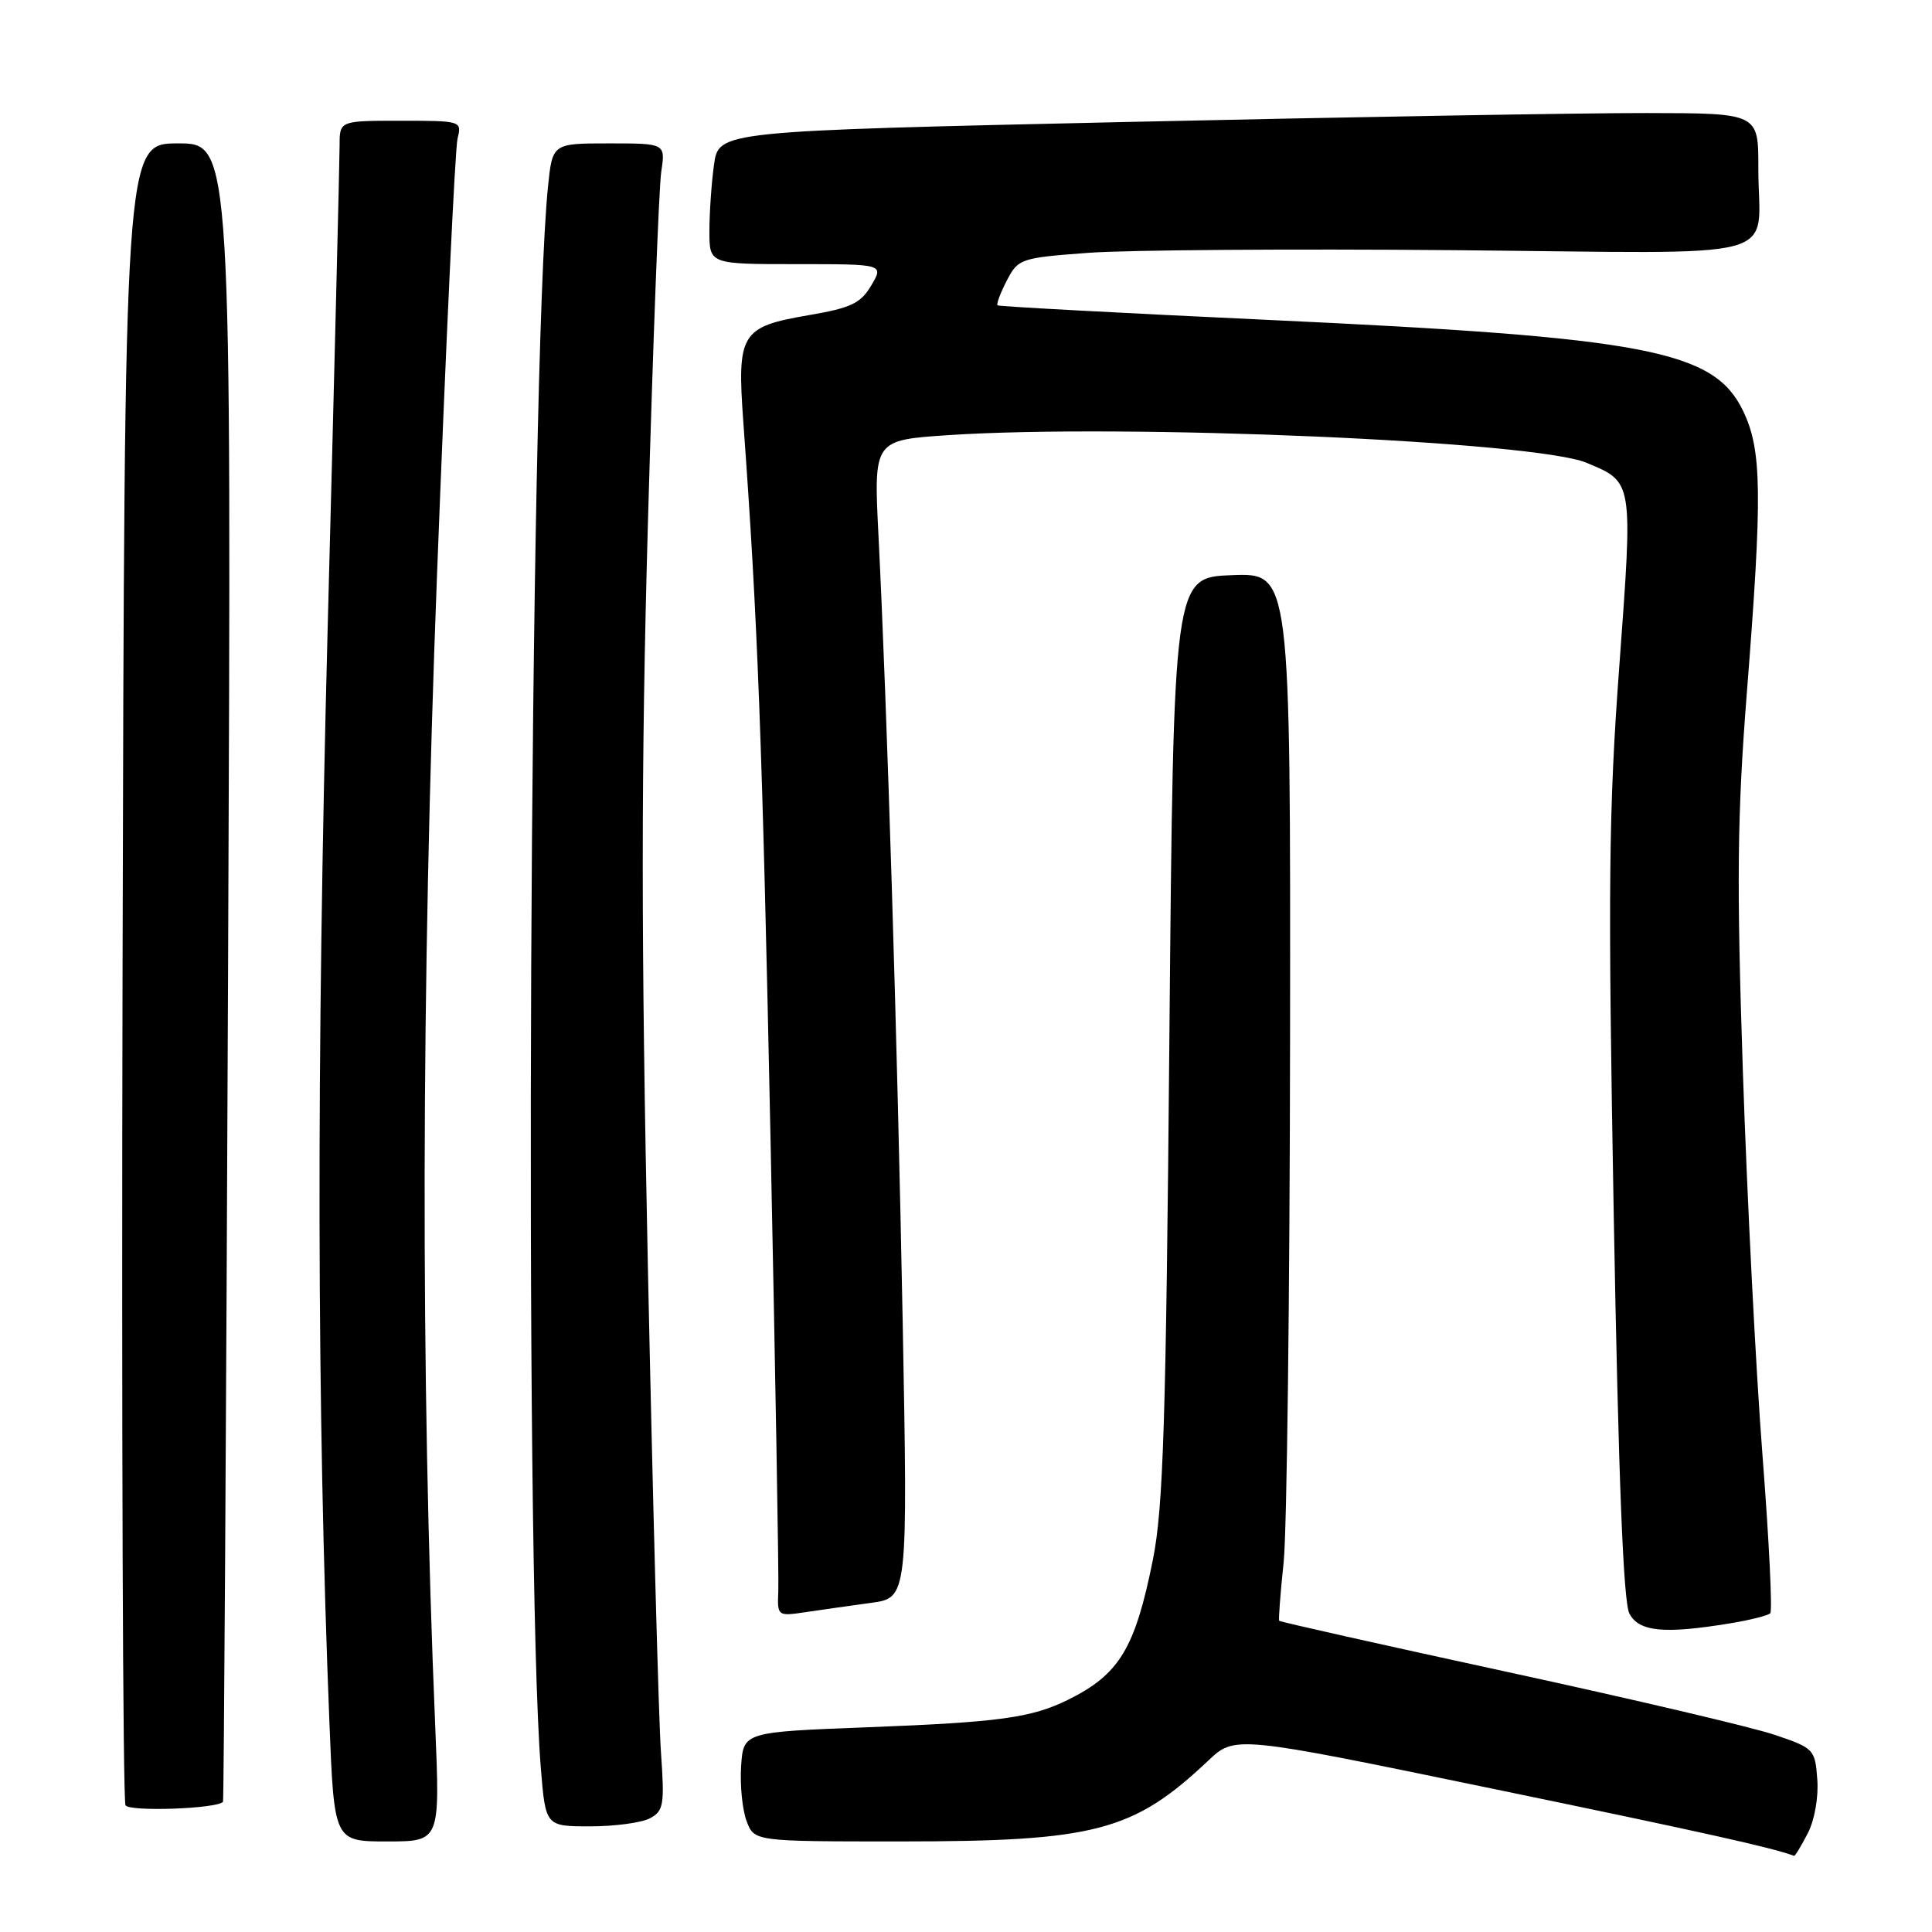 <?xml version="1.0" encoding="UTF-8" standalone="no"?>
<!DOCTYPE svg PUBLIC "-//W3C//DTD SVG 1.1//EN" "http://www.w3.org/Graphics/SVG/1.1/DTD/svg11.dtd" >
<svg xmlns="http://www.w3.org/2000/svg" xmlns:xlink="http://www.w3.org/1999/xlink" version="1.1" viewBox="0 0 256 256">
 <g >
 <path fill="currentColor"
d=" M 239.53 242.94 C 240.44 241.19 240.98 238.14 240.80 235.78 C 240.51 231.79 240.35 231.63 235.17 229.88 C 232.25 228.88 216.31 225.14 199.77 221.55 C 183.23 217.96 169.61 214.91 169.50 214.76 C 169.39 214.62 169.66 211.12 170.09 207.00 C 170.52 202.88 170.90 171.69 170.94 137.71 C 171.00 75.92 171.00 75.92 163.25 76.21 C 155.50 76.50 155.50 76.50 154.95 137.50 C 154.50 188.57 154.14 199.83 152.76 206.69 C 150.40 218.45 148.31 221.88 141.50 225.24 C 136.66 227.62 132.44 228.20 115.00 228.87 C 98.50 229.50 98.50 229.50 98.20 234.06 C 98.04 236.57 98.37 239.83 98.93 241.31 C 99.95 244.00 99.95 244.00 119.27 244.00 C 145.08 244.00 150.16 242.67 160.07 233.32 C 163.63 229.95 163.63 229.95 197.57 236.97 C 225.62 242.77 234.91 244.84 237.72 245.91 C 237.85 245.96 238.66 244.62 239.53 242.94 Z  M 57.67 228.75 C 55.72 182.29 55.80 131.07 57.91 76.09 C 59.08 45.62 60.30 19.63 60.63 18.34 C 61.21 16.03 61.11 16.00 53.11 16.00 C 45.00 16.00 45.00 16.00 45.00 19.25 C 45.00 21.04 44.29 49.95 43.41 83.50 C 41.91 141.26 41.98 186.37 43.65 228.25 C 44.28 244.00 44.28 244.00 51.29 244.00 C 58.31 244.00 58.31 244.00 57.67 228.75 Z  M 86.13 240.93 C 87.94 239.96 88.07 239.14 87.58 232.18 C 87.28 227.96 86.50 199.07 85.85 168.00 C 84.94 124.28 84.94 101.88 85.86 69.00 C 86.52 45.62 87.31 24.81 87.62 22.75 C 88.18 19.00 88.18 19.00 80.69 19.00 C 73.20 19.00 73.20 19.00 72.61 24.75 C 70.16 48.94 69.45 206.72 71.66 234.25 C 72.29 242.00 72.29 242.00 78.21 242.00 C 81.47 242.00 85.03 241.52 86.13 240.93 Z  M 29.55 238.75 C 29.66 238.61 29.97 189.11 30.22 128.75 C 30.68 19.00 30.68 19.00 23.59 19.00 C 16.50 19.00 16.50 19.00 16.24 128.59 C 16.10 188.86 16.28 238.64 16.63 239.21 C 17.17 240.09 28.77 239.67 29.55 238.75 Z  M 229.26 215.10 C 231.88 214.67 234.27 214.07 234.57 213.76 C 234.87 213.46 234.41 204.06 233.54 192.86 C 232.67 181.67 231.50 158.78 230.94 142.00 C 230.10 116.76 230.19 108.14 231.45 92.00 C 233.55 65.35 233.47 59.61 230.95 54.41 C 227.09 46.42 218.16 44.72 168.08 42.39 C 148.51 41.48 132.35 40.61 132.18 40.46 C 132.00 40.31 132.55 38.84 133.40 37.19 C 134.91 34.28 135.22 34.17 144.23 33.50 C 149.33 33.12 171.14 32.96 192.70 33.15 C 237.80 33.55 232.96 34.86 232.99 22.25 C 233.00 15.00 233.00 15.00 218.25 14.98 C 210.14 14.96 179.14 15.50 149.36 16.16 C 95.22 17.37 95.22 17.37 94.61 21.83 C 94.27 24.28 94.00 28.24 94.00 30.64 C 94.00 35.00 94.00 35.00 105.56 35.00 C 117.11 35.00 117.11 35.00 115.45 37.82 C 114.04 40.20 112.77 40.80 107.17 41.76 C 98.14 43.31 97.64 44.14 98.50 56.00 C 100.40 82.16 101.00 98.02 102.09 150.50 C 102.74 181.85 103.21 209.00 103.13 210.84 C 102.99 214.15 103.02 214.17 106.74 213.62 C 108.81 213.31 112.70 212.76 115.40 212.39 C 120.29 211.73 120.29 211.73 119.61 175.11 C 118.91 137.97 117.55 93.80 116.40 70.91 C 115.77 58.32 115.77 58.32 125.63 57.66 C 149.05 56.11 203.39 58.46 210.22 61.32 C 216.44 63.92 216.38 63.58 214.57 88.23 C 213.15 107.36 213.05 117.64 213.83 161.07 C 214.46 196.03 215.10 212.32 215.91 213.82 C 217.19 216.22 220.52 216.54 229.26 215.10 Z "/>
</g>
</svg>